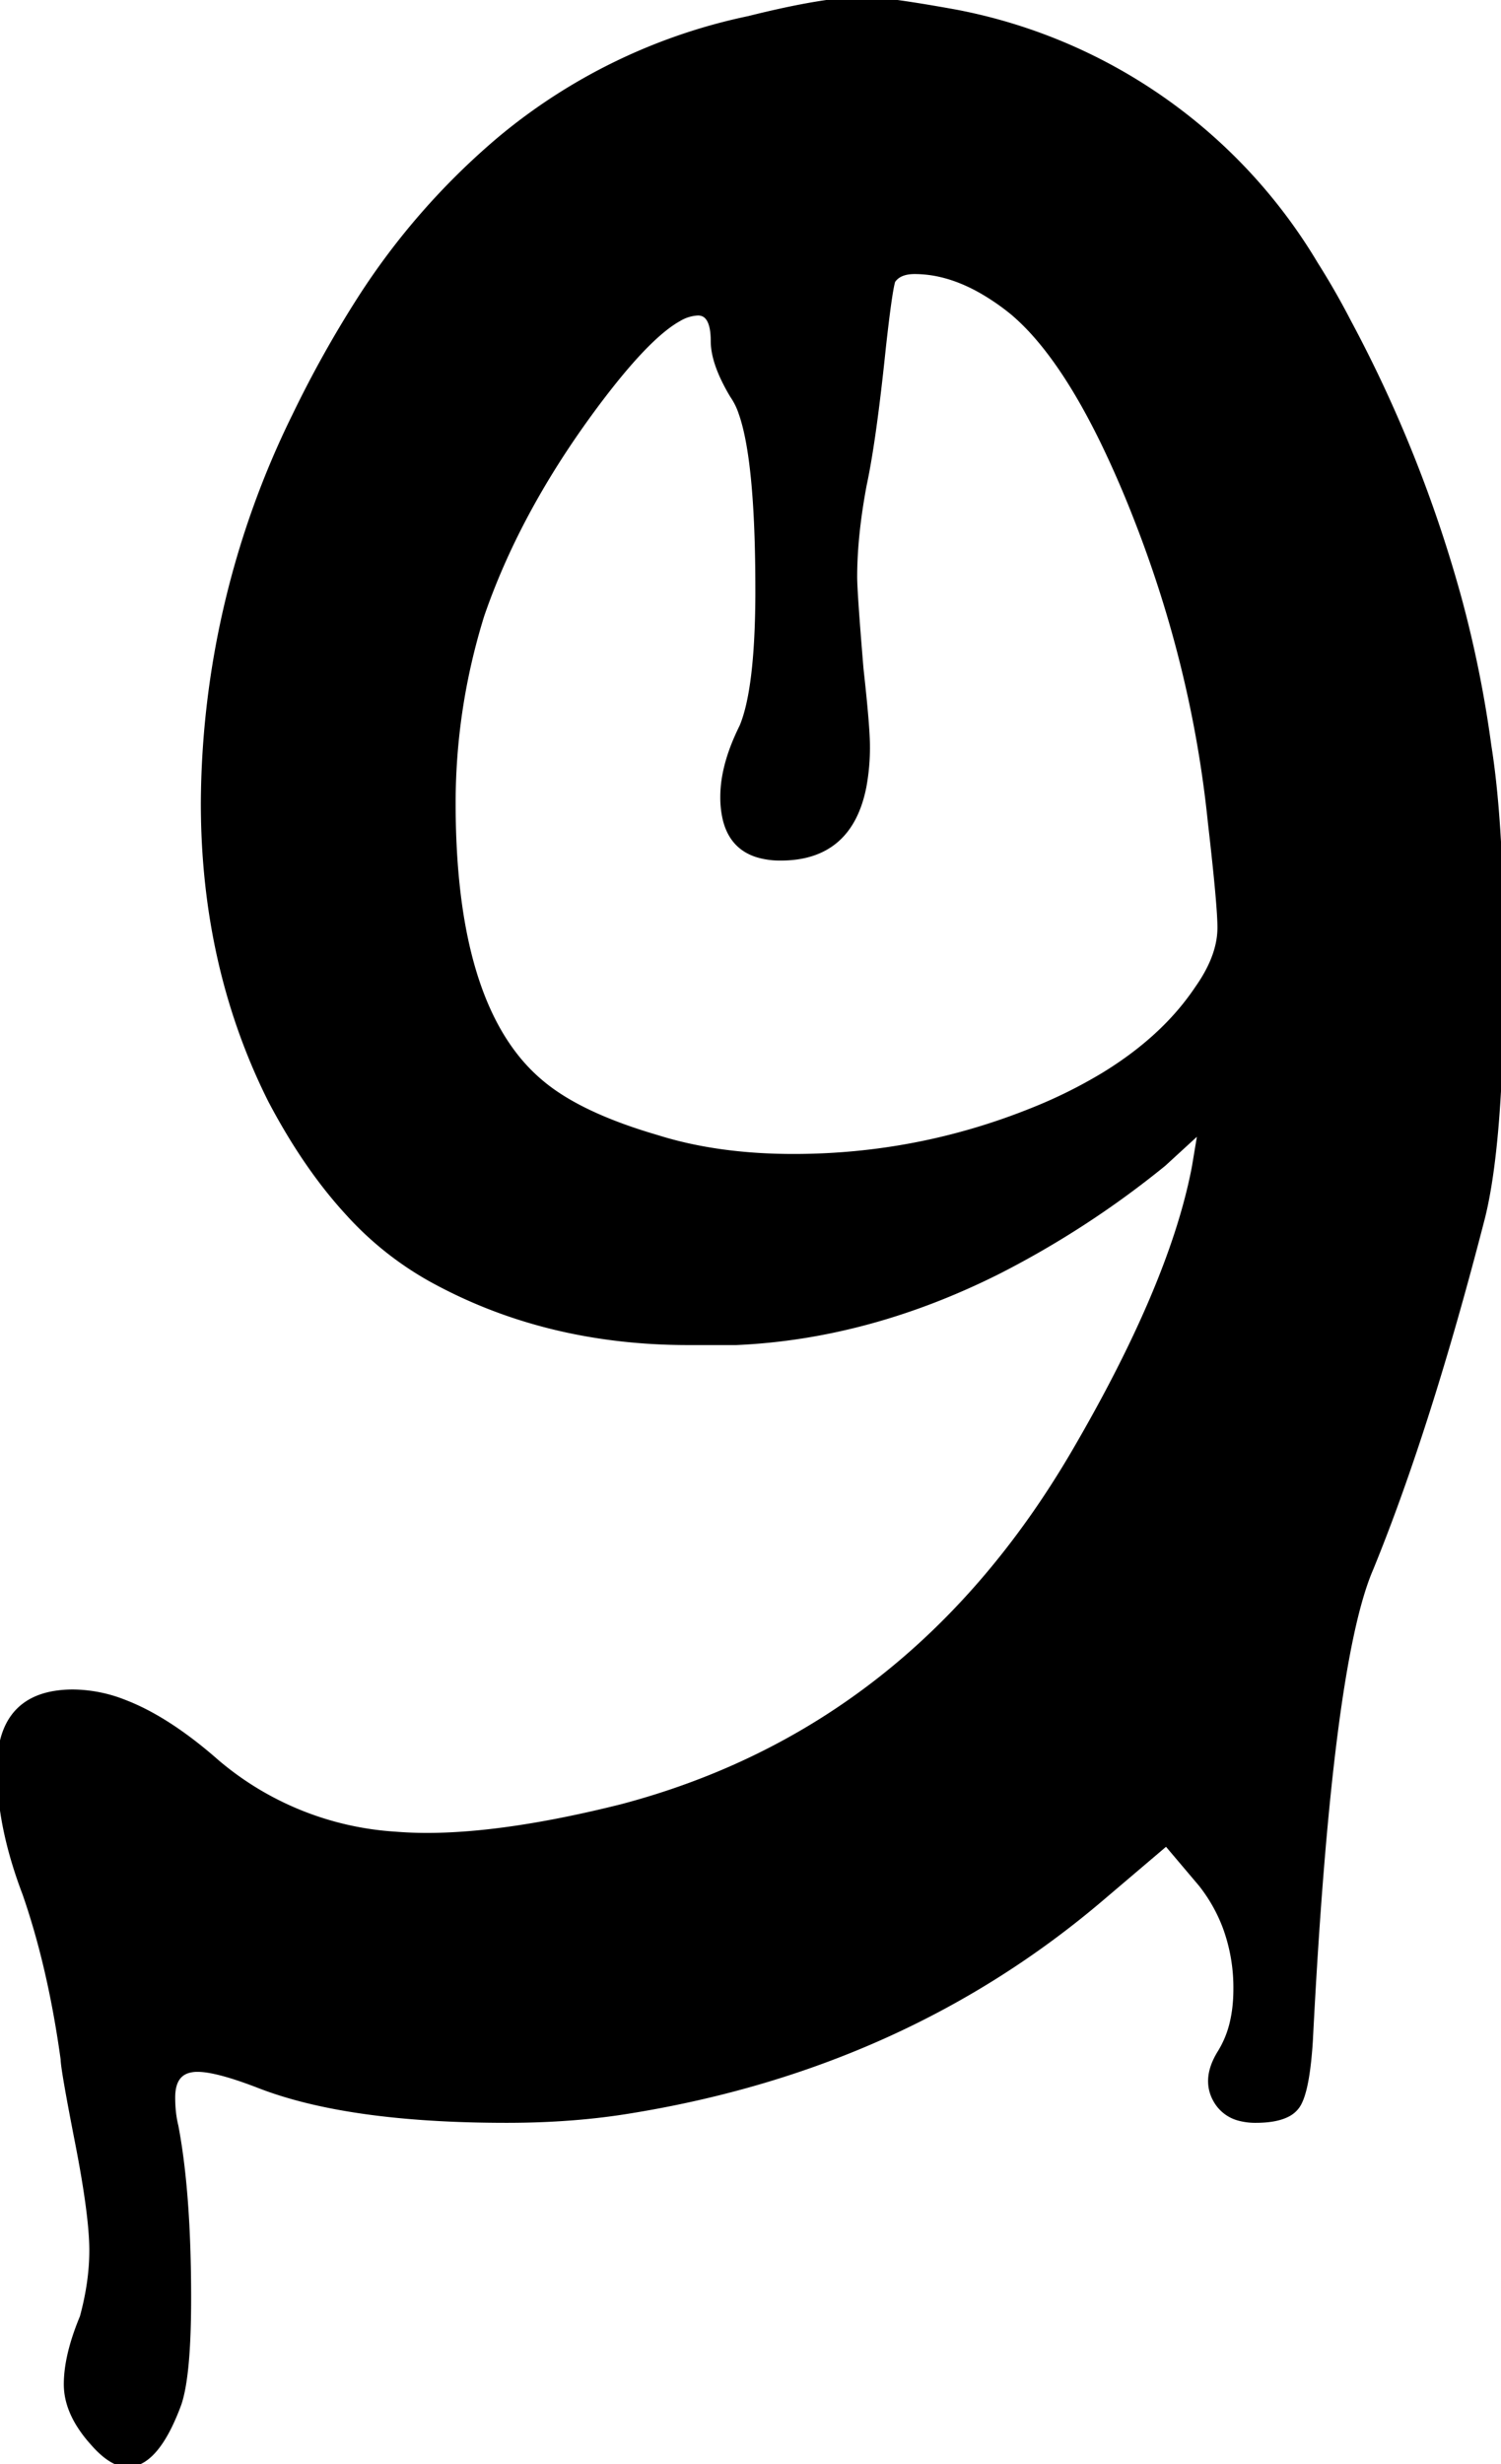 <svg width="60.288" height="98.944" viewBox="0 0 60.288 98.944" xmlns="http://www.w3.org/2000/svg"><g id="svgGroup" stroke-linecap="round" fill-rule="evenodd" font-size="9pt" stroke="#000" stroke-width="0.25" fill="black" style="stroke:#000;stroke-width:0.25;fill:black"><path d="M 48.256 75.648 L 46.848 73.984 L 44.288 76.16 Q 36.352 82.944 25.344 84.736 Q 23.04 85.12 20.352 85.12 Q 13.952 85.12 10.368 83.712 Q 8.704 83.072 7.936 83.072 A 1.3 1.3 0 0 0 7.513 83.135 Q 6.912 83.342 6.912 84.224 Q 6.912 84.864 7.04 85.376 Q 7.552 88.064 7.552 92.288 Q 7.552 95.36 7.168 96.512 A 9.508 9.508 0 0 1 6.794 97.4 Q 6.038 98.944 5.12 98.944 A 1.119 1.119 0 0 1 4.644 98.828 Q 4.282 98.658 3.884 98.239 A 5.129 5.129 0 0 1 3.712 98.048 A 4.993 4.993 0 0 1 3.14 97.274 Q 2.852 96.785 2.747 96.297 A 2.644 2.644 0 0 1 2.688 95.744 Q 2.688 94.592 3.328 93.056 Q 3.712 91.648 3.712 90.368 Q 3.712 88.96 3.136 86.016 Q 2.585 83.196 2.561 82.725 A 0.758 0.758 0 0 1 2.56 82.688 Q 2.048 78.976 1.024 76.032 Q 0.054 73.486 0.003 71.284 A 10.508 10.508 0 0 1 0 71.04 Q 0 68.399 2.177 68.028 A 4.582 4.582 0 0 1 2.944 67.968 A 5.721 5.721 0 0 1 4.998 68.381 Q 6.62 69.004 8.455 70.568 A 20.802 20.802 0 0 1 8.704 70.784 A 12.272 12.272 0 0 0 15.854 73.676 A 15.956 15.956 0 0 0 17.152 73.728 Q 20.352 73.728 24.96 72.576 Q 36.608 69.504 43.136 58.368 Q 47.014 51.739 47.958 47.065 A 17.946 17.946 0 0 0 48 46.848 L 48.256 45.312 L 46.72 46.72 A 37.446 37.446 0 0 1 40.081 51.043 Q 34.872 53.654 29.568 53.888 L 27.648 53.888 Q 21.888 53.888 17.28 51.328 A 13.083 13.083 0 0 1 13.975 48.678 Q 12.815 47.414 11.787 45.753 A 26.052 26.052 0 0 1 10.88 44.16 Q 8.192 38.784 8.192 32.256 A 35.559 35.559 0 0 1 11.869 16.68 A 45.086 45.086 0 0 1 14.464 12.032 A 28.573 28.573 0 0 1 20.061 5.629 A 22.883 22.883 0 0 1 30.08 0.768 Q 33.152 0 34.688 0 Q 35.42 0 37.434 0.342 A 83.908 83.908 0 0 1 38.4 0.512 A 21.476 21.476 0 0 1 52.816 10.612 A 30.648 30.648 0 0 1 54.144 12.928 A 53.397 53.397 0 0 1 58.591 24.071 A 46.367 46.367 0 0 1 59.776 29.952 Q 60.239 32.843 60.284 37.718 A 116.298 116.298 0 0 1 60.288 38.784 Q 60.288 45.824 59.52 48.896 Q 57.344 57.344 55.04 62.976 Q 53.376 66.816 52.608 81.92 A 19.018 19.018 0 0 1 52.54 82.746 Q 52.415 83.923 52.17 84.415 A 1.172 1.172 0 0 1 52.096 84.544 A 1.055 1.055 0 0 1 51.661 84.905 Q 51.214 85.12 50.432 85.12 A 2.47 2.47 0 0 1 49.825 85.05 A 1.493 1.493 0 0 1 48.832 84.288 A 1.493 1.493 0 0 1 48.648 83.57 Q 48.648 83.108 48.928 82.596 A 3.3 3.3 0 0 1 49.024 82.432 A 4.033 4.033 0 0 0 49.533 81.159 Q 49.648 80.642 49.662 80.044 A 7.168 7.168 0 0 0 49.664 79.872 A 7.05 7.05 0 0 0 49.231 77.371 A 6.451 6.451 0 0 0 48.256 75.648 Z M 40.704 12.544 A 9.307 9.307 0 0 0 39.374 11.631 Q 38.574 11.185 37.794 11.004 A 4.662 4.662 0 0 0 36.736 10.88 Q 36.096 10.88 35.84 11.264 Q 35.731 11.592 35.528 13.321 A 104.994 104.994 0 0 0 35.456 13.952 Q 35.074 17.648 34.692 19.44 A 16.84 16.84 0 0 1 34.688 19.456 Q 34.304 21.504 34.304 23.168 Q 34.304 23.808 34.56 26.88 Q 34.816 29.184 34.816 29.952 A 8.516 8.516 0 0 1 34.674 31.587 Q 34.114 34.432 31.36 34.432 A 3.135 3.135 0 0 1 30.435 34.307 Q 29.417 33.993 29.151 32.885 A 3.795 3.795 0 0 1 29.056 32 Q 29.056 30.891 29.633 29.591 A 9.637 9.637 0 0 1 29.824 29.184 Q 30.443 27.699 30.464 23.941 A 47.719 47.719 0 0 0 30.464 23.68 Q 30.464 18.48 29.788 16.575 A 2.789 2.789 0 0 0 29.44 15.872 A 7.748 7.748 0 0 1 29.052 15.146 Q 28.699 14.384 28.674 13.786 A 2.159 2.159 0 0 1 28.672 13.696 Q 28.672 12.544 28.032 12.544 A 1.658 1.658 0 0 0 27.246 12.788 Q 26.166 13.389 24.523 15.465 A 36.155 36.155 0 0 0 23.68 16.576 Q 20.736 20.608 19.328 24.704 Q 18.176 28.416 18.176 32.256 Q 18.176 39.264 20.719 42.458 A 7.054 7.054 0 0 0 21.76 43.52 Q 23.281 44.787 26.306 45.678 A 25.457 25.457 0 0 0 26.368 45.696 Q 28.8 46.464 31.872 46.464 Q 36.864 46.464 41.472 44.608 A 19.451 19.451 0 0 0 44.338 43.188 Q 45.905 42.232 47.02 41.061 A 10.243 10.243 0 0 0 48.128 39.68 Q 48.804 38.715 48.97 37.823 A 3.133 3.133 0 0 0 49.024 37.248 Q 49.024 36.352 48.64 33.024 Q 48 26.752 45.632 20.736 A 42.186 42.186 0 0 0 44.361 17.811 Q 42.983 14.966 41.544 13.366 A 8.82 8.82 0 0 0 40.704 12.544 Z" vector-effect="non-scaling-stroke"/></g></svg>
